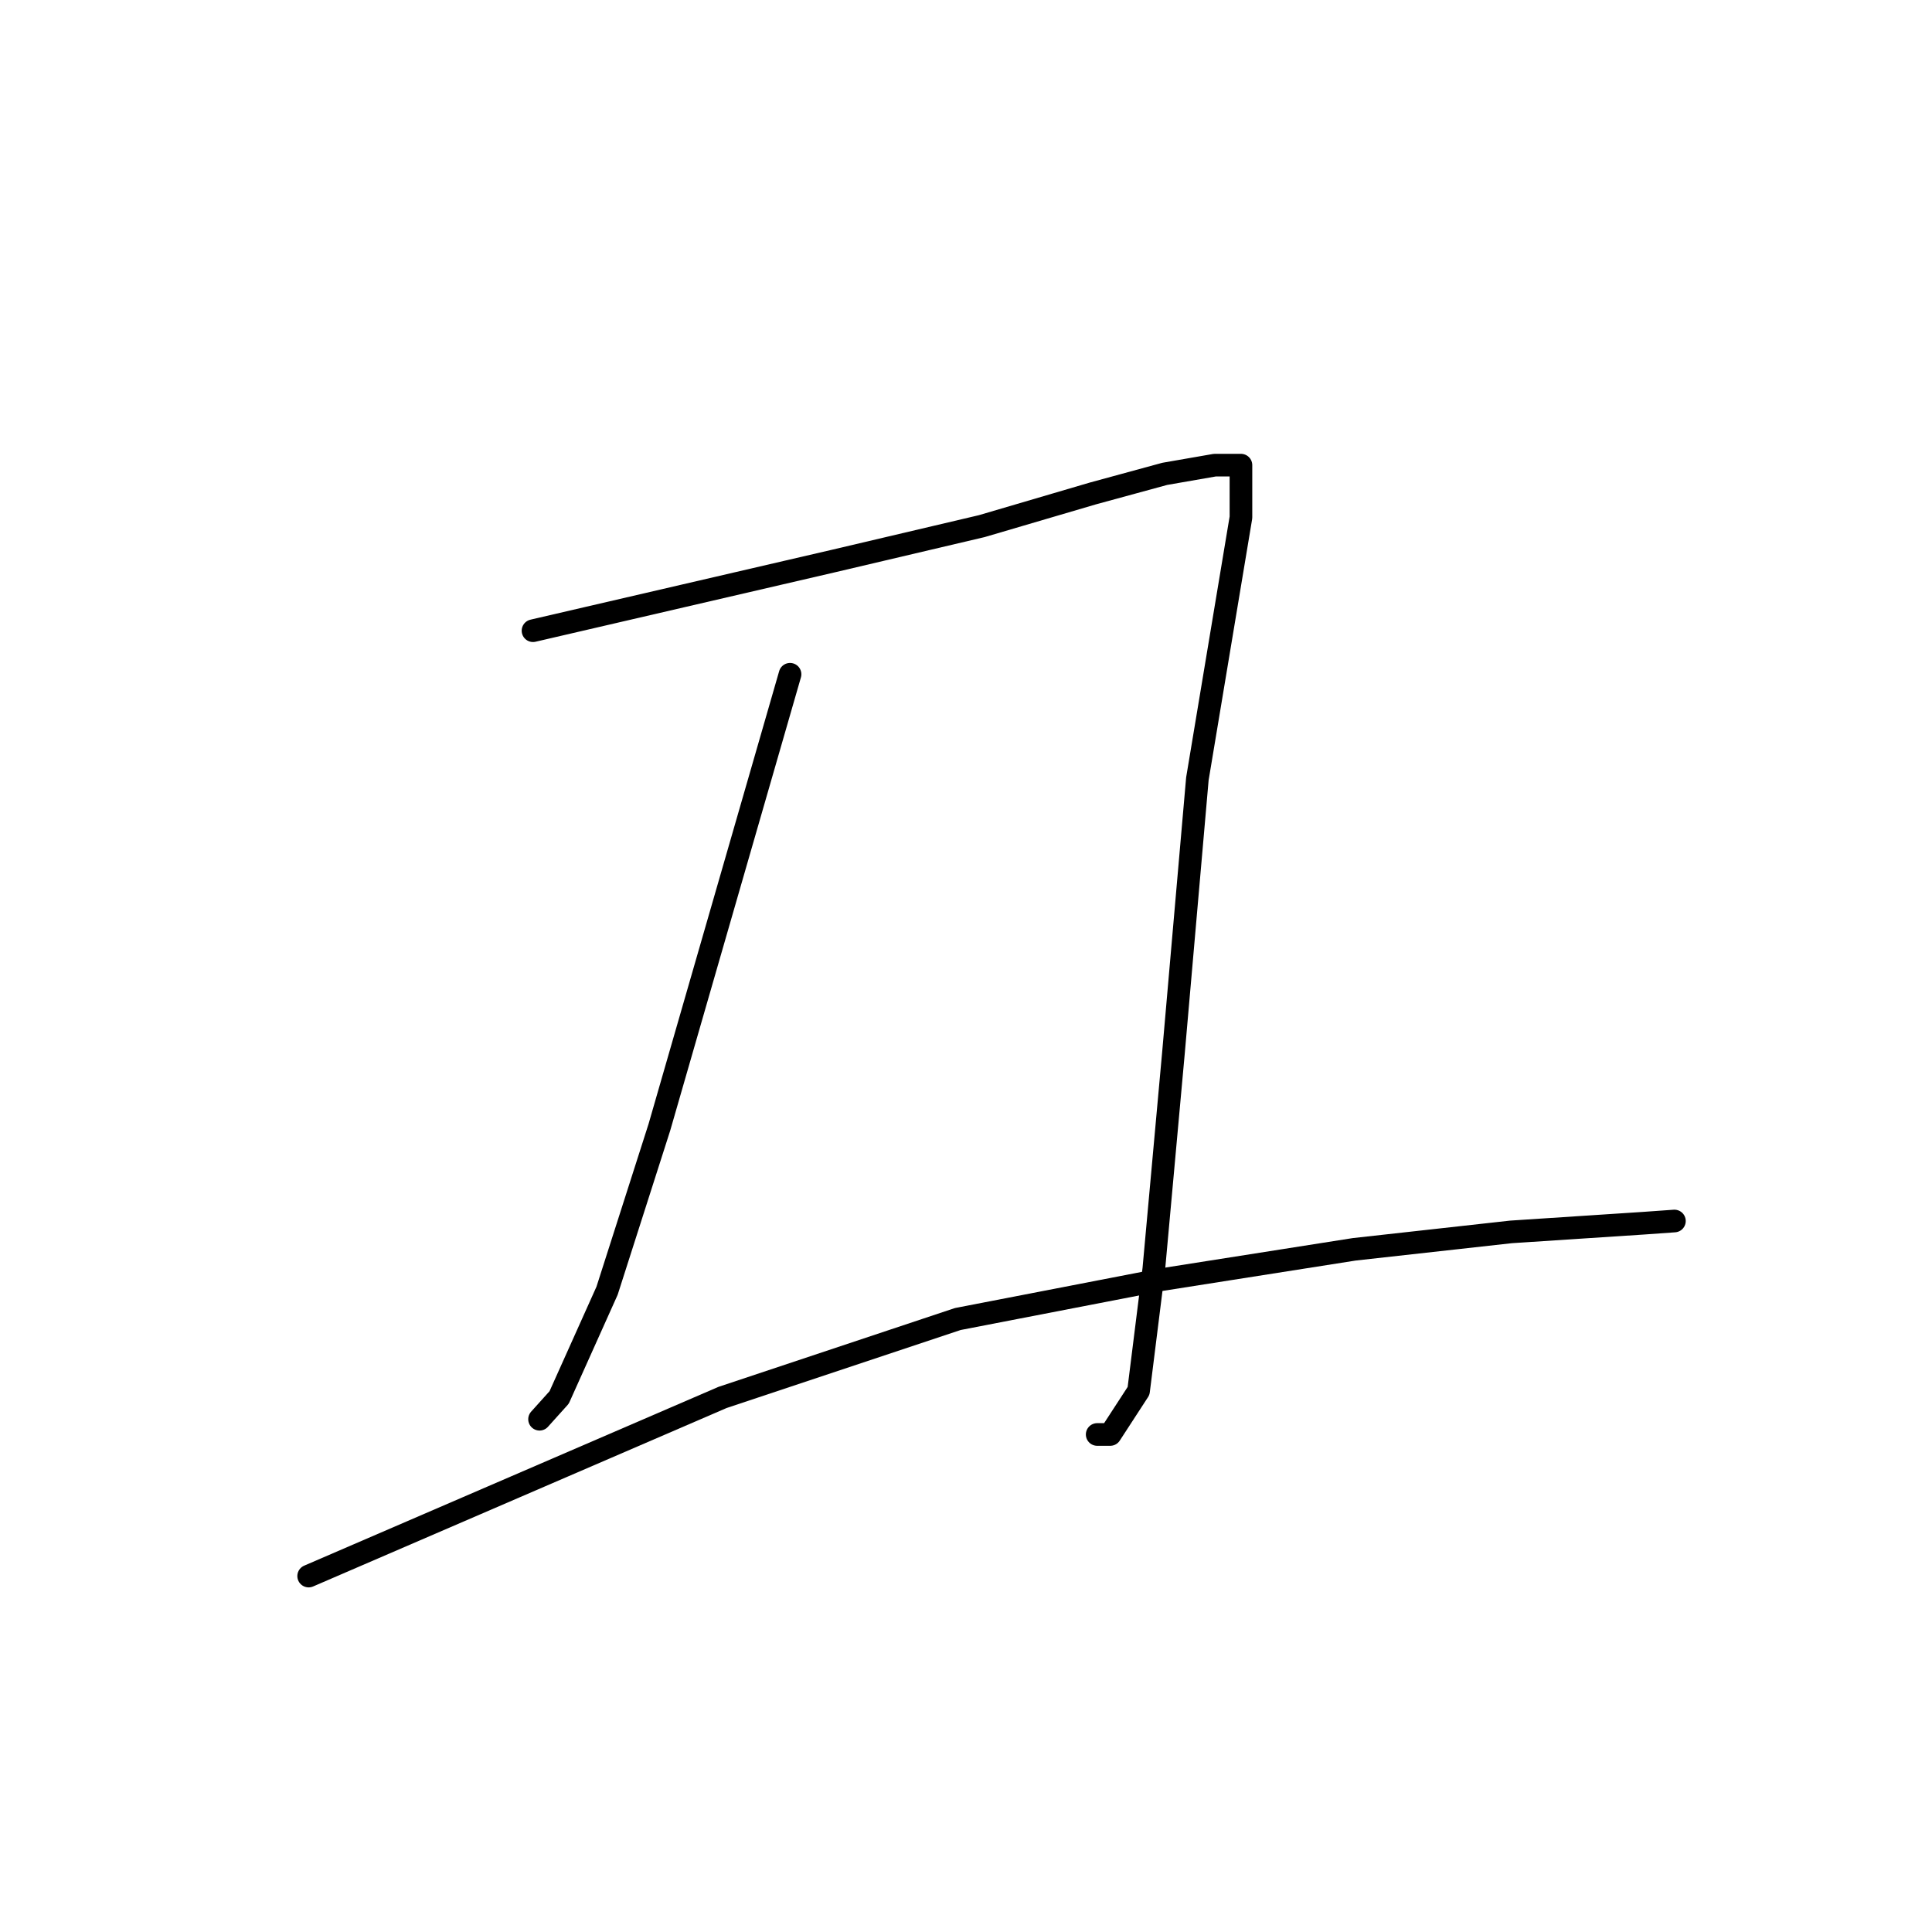 <?xml version="1.0" standalone="no"?>
    <svg width="256" height="256" xmlns="http://www.w3.org/2000/svg" version="1.1">
    <polyline stroke="black" stroke-width="3" stroke-linecap="round" fill="transparent" stroke-linejoin="round" points="70.627 83.571 90.543 78.953 110.458 74.335 130.085 69.717 144.805 65.388 154.33 62.79 160.968 61.635 164.432 61.635 164.432 68.562 158.659 103.198 155.484 139.565 152.887 168.14 150.866 184.303 147.114 190.075 145.382 190.075 145.382 190.075 " />
        <polyline stroke="black" stroke-width="3" stroke-linecap="round" fill="transparent" stroke-linejoin="round" points="104.685 89.344 96.027 119.361 87.368 149.379 80.441 171.026 74.091 185.169 71.493 188.055 71.493 188.055 " />
        <polyline stroke="black" stroke-width="3" stroke-linecap="round" fill="transparent" stroke-linejoin="round" points="40.898 208.836 68.318 197.003 95.738 185.169 126.91 174.778 153.752 169.583 179.44 165.542 200.222 163.233 217.828 162.078 221.869 161.79 221.869 161.79 " />
        </svg>